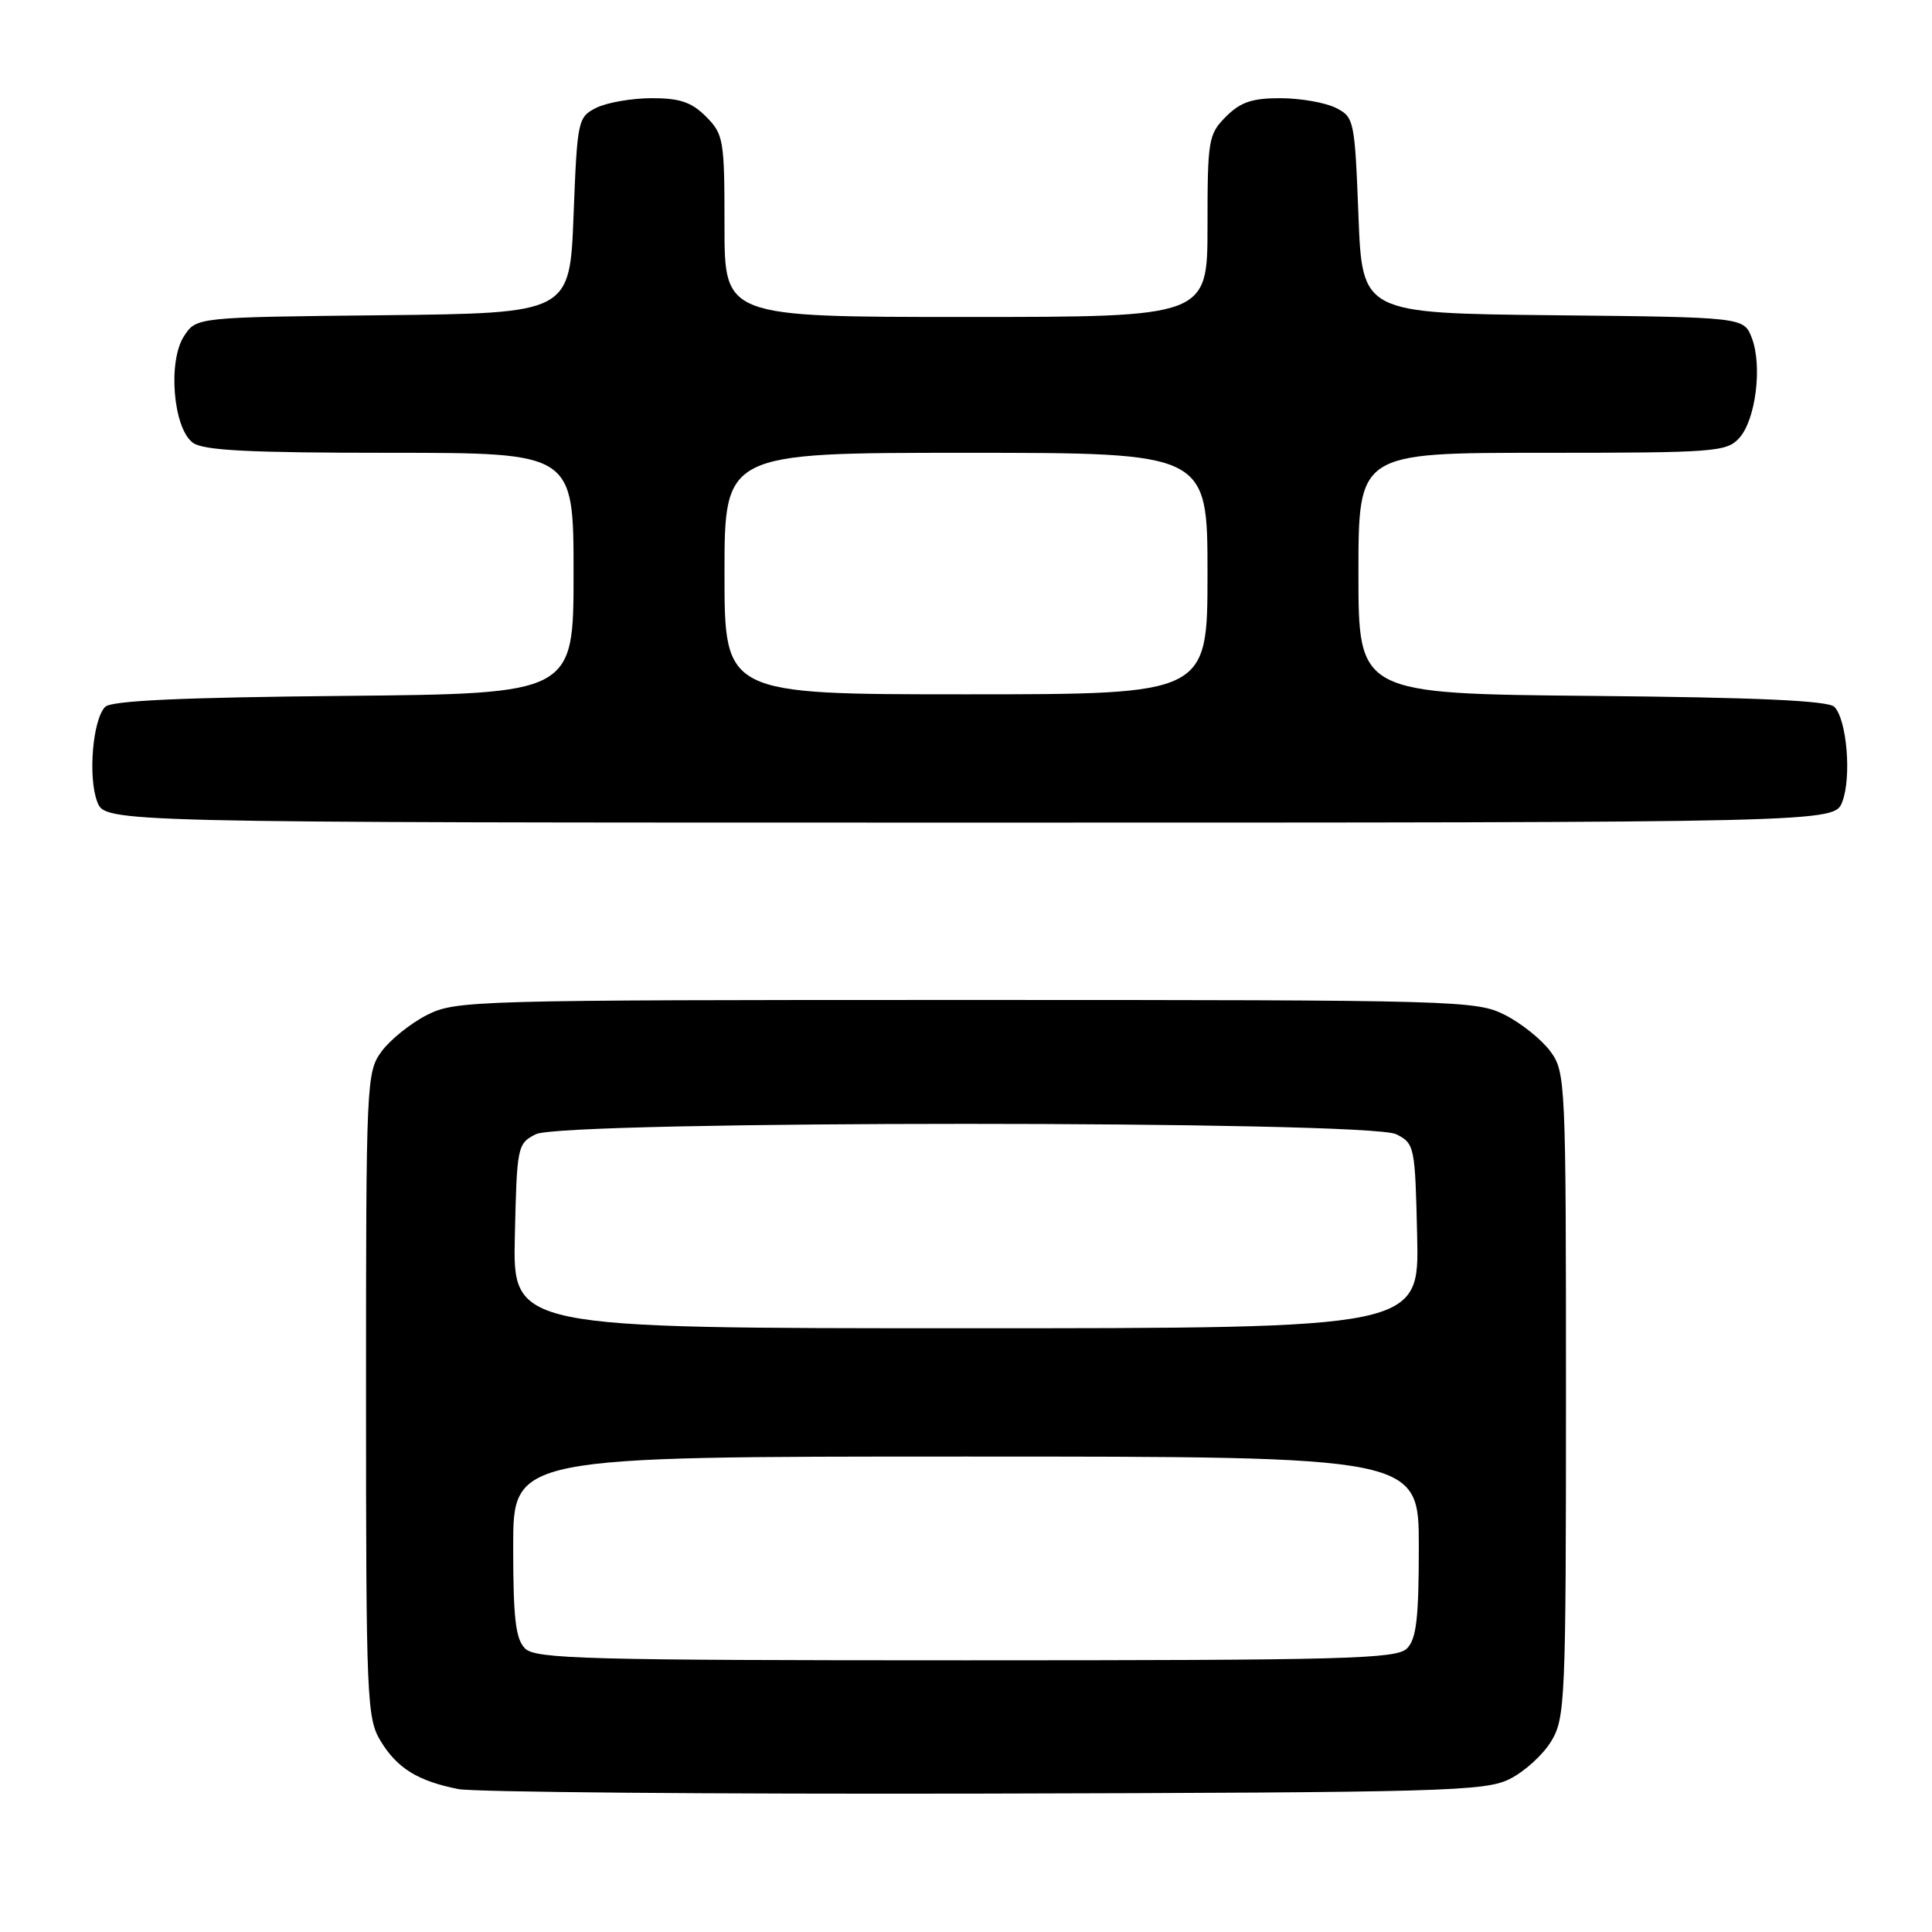 <?xml version="1.0" encoding="UTF-8" standalone="no"?>
<!DOCTYPE svg PUBLIC "-//W3C//DTD SVG 1.1//EN" "http://www.w3.org/Graphics/SVG/1.1/DTD/svg11.dtd" >
<svg xmlns="http://www.w3.org/2000/svg" xmlns:xlink="http://www.w3.org/1999/xlink" version="1.1" viewBox="0 0 256 256">
 <g >
 <path fill="currentColor"
d=" M 200.04 235.73 C 201.99 234.76 204.47 232.51 205.54 230.73 C 207.40 227.66 207.50 225.41 207.50 184.82 C 207.50 143.28 207.45 142.07 205.44 139.32 C 204.30 137.77 201.60 135.60 199.44 134.50 C 195.62 132.56 193.52 132.50 128.00 132.50 C 62.48 132.50 60.38 132.56 56.56 134.50 C 54.40 135.60 51.70 137.77 50.56 139.32 C 48.55 142.07 48.50 143.28 48.50 184.82 C 48.50 225.13 48.61 227.68 50.42 230.67 C 52.62 234.30 55.33 235.98 60.72 237.06 C 62.80 237.47 94.20 237.74 130.50 237.66 C 191.40 237.51 196.77 237.36 200.04 235.73 Z  M 244.11 106.25 C 245.36 103.01 244.72 95.33 243.06 93.66 C 242.24 92.84 232.80 92.41 210.95 92.21 C 180.00 91.92 180.00 91.92 180.00 75.96 C 180.00 60.00 180.00 60.00 204.35 60.00 C 227.25 60.00 228.79 59.88 230.46 58.04 C 232.65 55.63 233.54 48.45 232.12 44.77 C 231.06 42.03 231.06 42.03 205.78 41.77 C 180.50 41.50 180.50 41.50 180.00 28.53 C 179.51 15.92 179.43 15.52 177.00 14.29 C 175.62 13.60 172.34 13.02 169.70 13.01 C 165.93 13.00 164.38 13.52 162.45 15.45 C 160.12 17.79 160.00 18.50 160.00 29.95 C 160.00 42.00 160.00 42.00 128.00 42.00 C 96.00 42.00 96.00 42.00 96.00 29.95 C 96.00 18.50 95.88 17.79 93.55 15.45 C 91.62 13.52 90.07 13.00 86.30 13.01 C 83.66 13.02 80.38 13.60 79.00 14.29 C 76.57 15.52 76.49 15.92 76.00 28.53 C 75.50 41.50 75.50 41.50 50.76 41.77 C 26.02 42.03 26.02 42.03 24.39 44.53 C 22.21 47.86 22.94 56.75 25.56 58.67 C 26.96 59.69 33.02 60.00 51.69 60.00 C 76.00 60.00 76.00 60.00 76.00 75.96 C 76.00 91.92 76.00 91.92 45.55 92.21 C 24.08 92.41 14.75 92.84 13.94 93.66 C 12.28 95.33 11.64 103.01 12.89 106.25 C 13.95 109.00 13.95 109.00 128.50 109.00 C 243.05 109.00 243.05 109.00 244.11 106.25 Z  M 69.57 218.43 C 68.32 217.18 68.00 214.44 68.00 204.93 C 68.00 193.00 68.00 193.00 128.00 193.00 C 188.00 193.00 188.00 193.00 188.00 204.93 C 188.00 214.44 187.68 217.18 186.43 218.43 C 185.04 219.82 178.35 220.00 128.00 220.00 C 77.65 220.00 70.96 219.82 69.57 218.43 Z  M 68.22 163.78 C 68.49 151.87 68.56 151.52 71.00 150.29 C 74.63 148.46 181.37 148.46 185.00 150.29 C 187.44 151.52 187.51 151.87 187.78 163.78 C 188.06 176.00 188.06 176.00 128.00 176.00 C 67.94 176.00 67.94 176.00 68.22 163.78 Z  M 96.00 76.00 C 96.00 60.00 96.00 60.00 128.00 60.00 C 160.00 60.00 160.00 60.00 160.00 76.00 C 160.00 92.00 160.00 92.00 128.00 92.00 C 96.00 92.00 96.00 92.00 96.00 76.00 Z "/>
</g>
</svg>